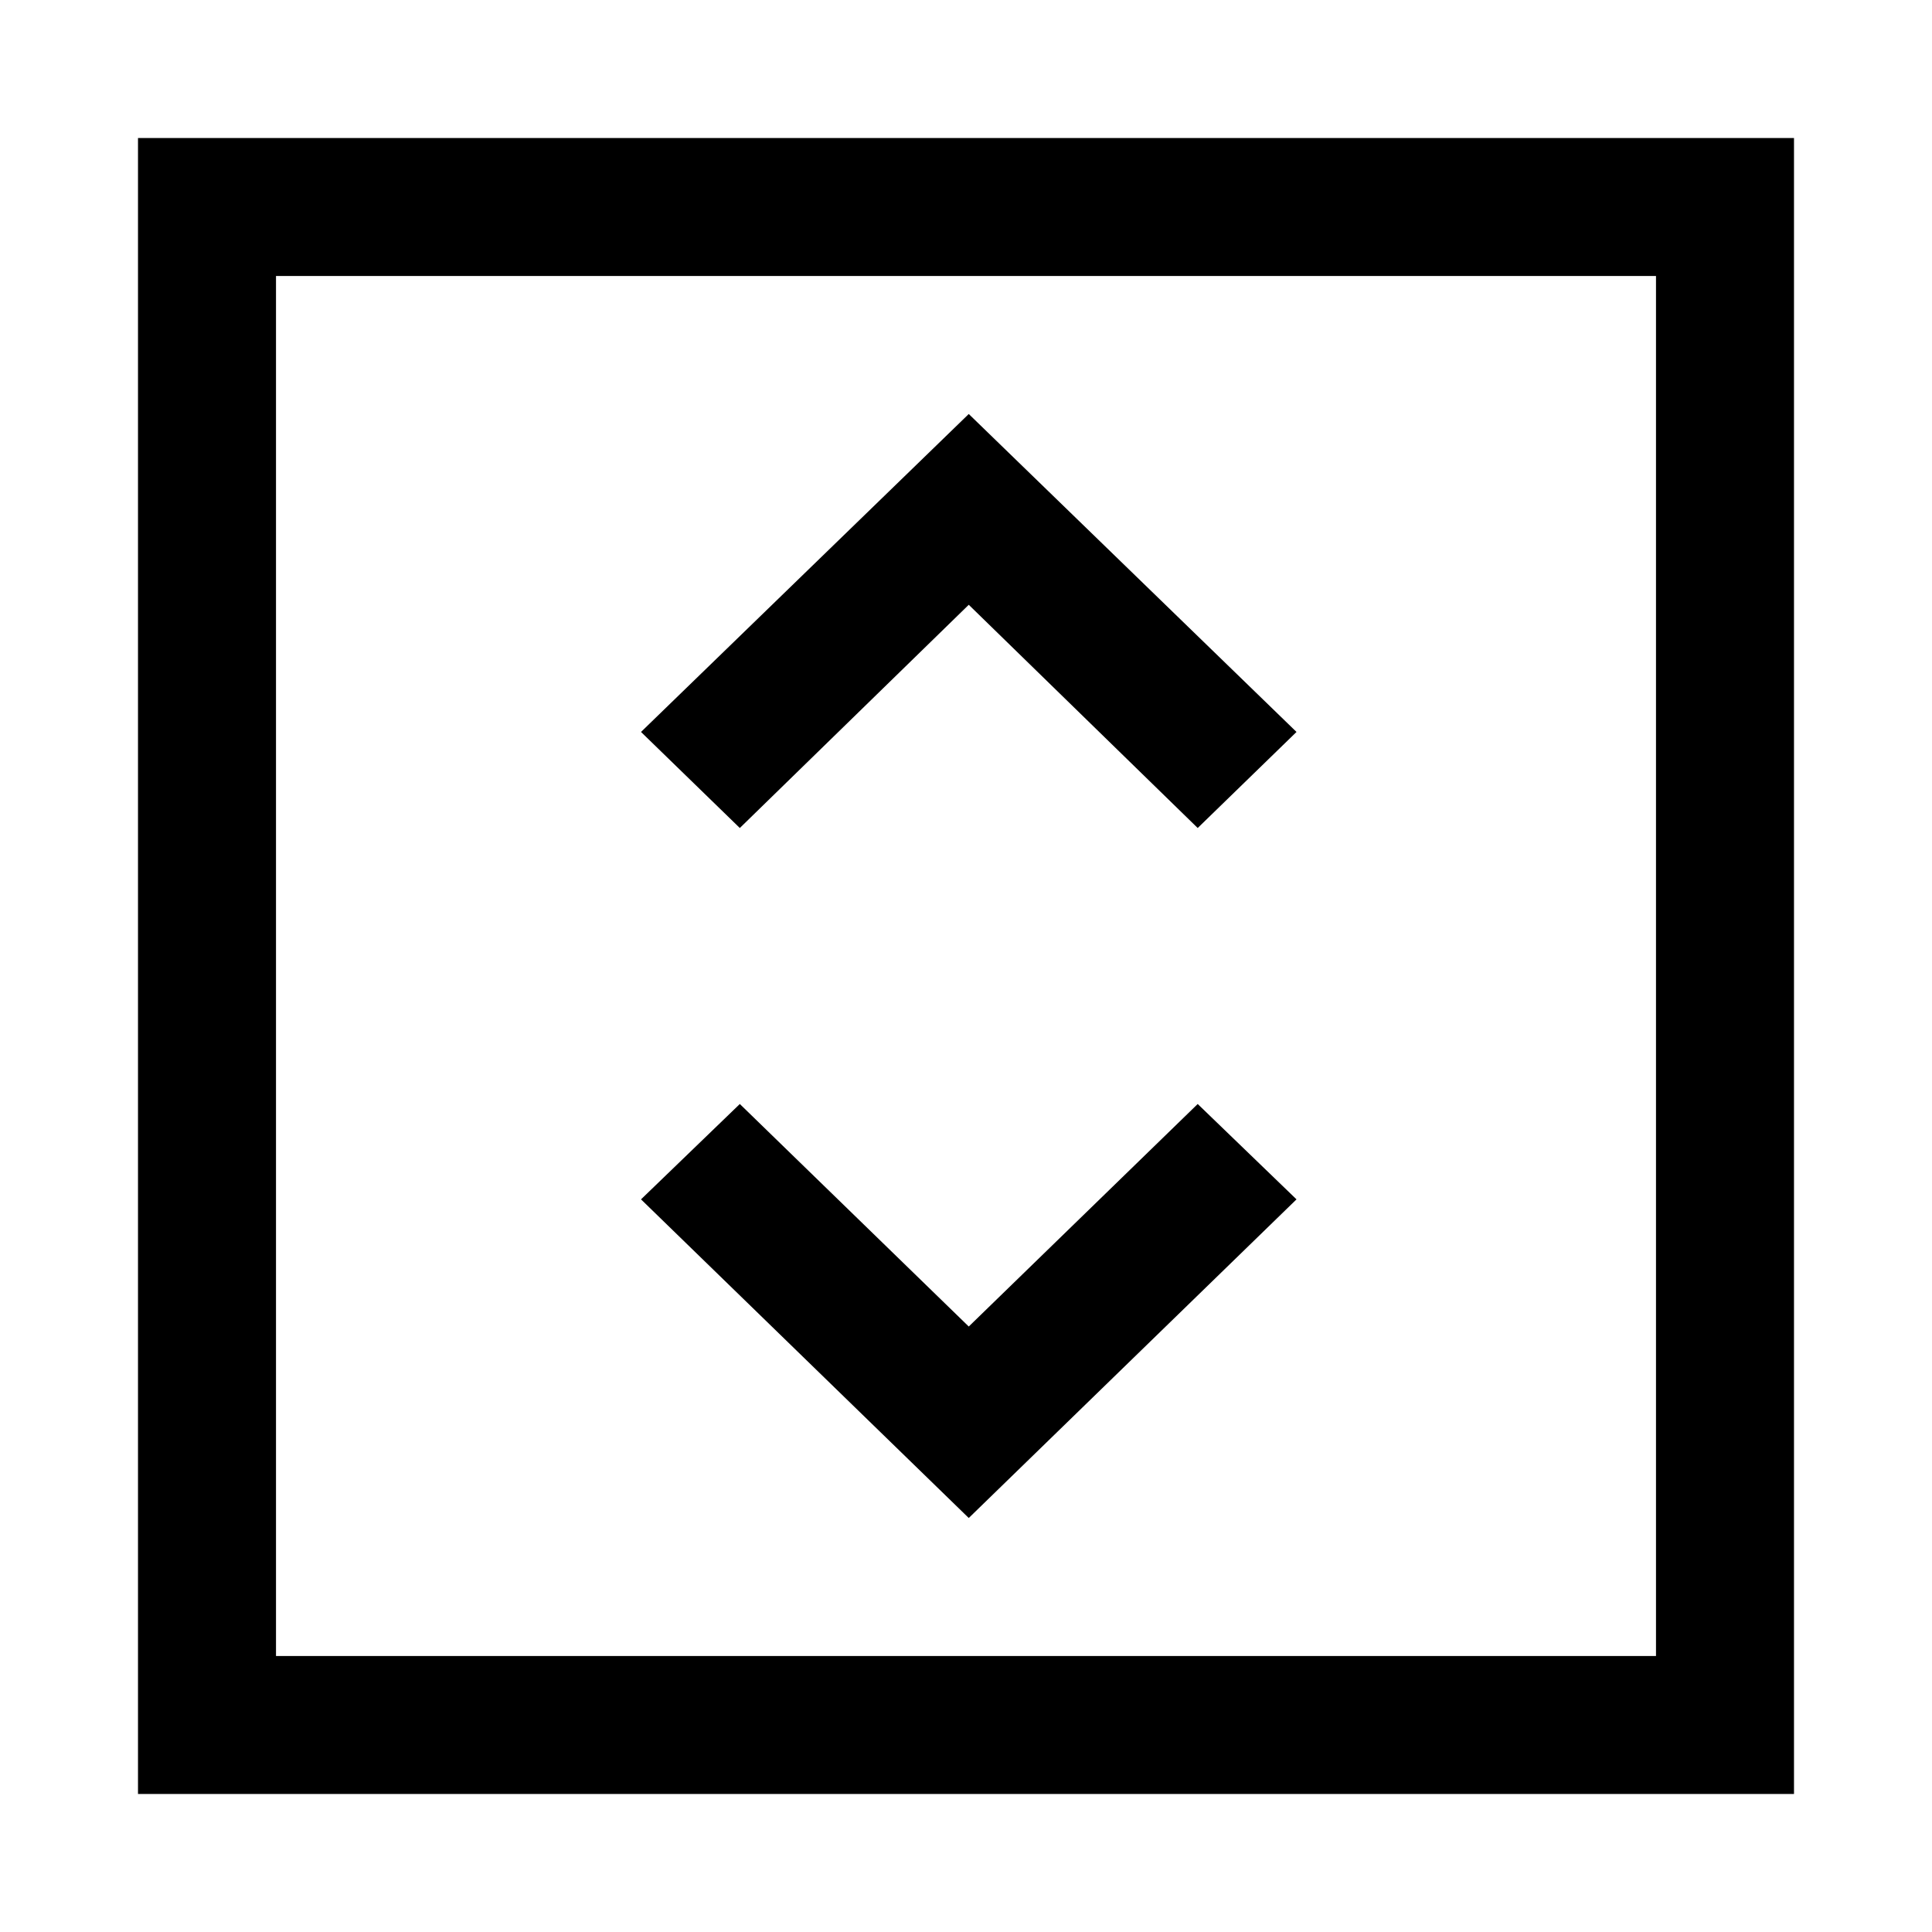 <?xml version="1.0" standalone="no"?><!DOCTYPE svg PUBLIC "-//W3C//DTD SVG 1.1//EN" "http://www.w3.org/Graphics/SVG/1.1/DTD/svg11.dtd"><svg t="1647826035699" class="icon" viewBox="0 0 1024 1024" version="1.1" xmlns="http://www.w3.org/2000/svg" p-id="57961" xmlns:xlink="http://www.w3.org/1999/xlink" width="16" height="16"><defs><style type="text/css">@font-face { font-family: feedback-iconfont; src: url("//at.alicdn.com/t/font_1031158_u69w8yhxdu.woff2?t=1630033759944") format("woff2"), url("//at.alicdn.com/t/font_1031158_u69w8yhxdu.woff?t=1630033759944") format("woff"), url("//at.alicdn.com/t/font_1031158_u69w8yhxdu.ttf?t=1630033759944") format("truetype"); }
</style></defs><path d="M687.177 387.95L634.807 438.857 513.463 320.549 392.119 438.857 339.749 387.95 513.463 219.429zM687.177 635.685L634.807 585.143l-121.344 117.943L392.119 585.143 339.749 635.685 513.463 804.571z" p-id="57962"></path><path d="M877.714 146.286v731.429H146.286V146.286h731.429z m73.143-73.143H73.143v877.714h877.714V73.143z" p-id="57963"></path></svg>
